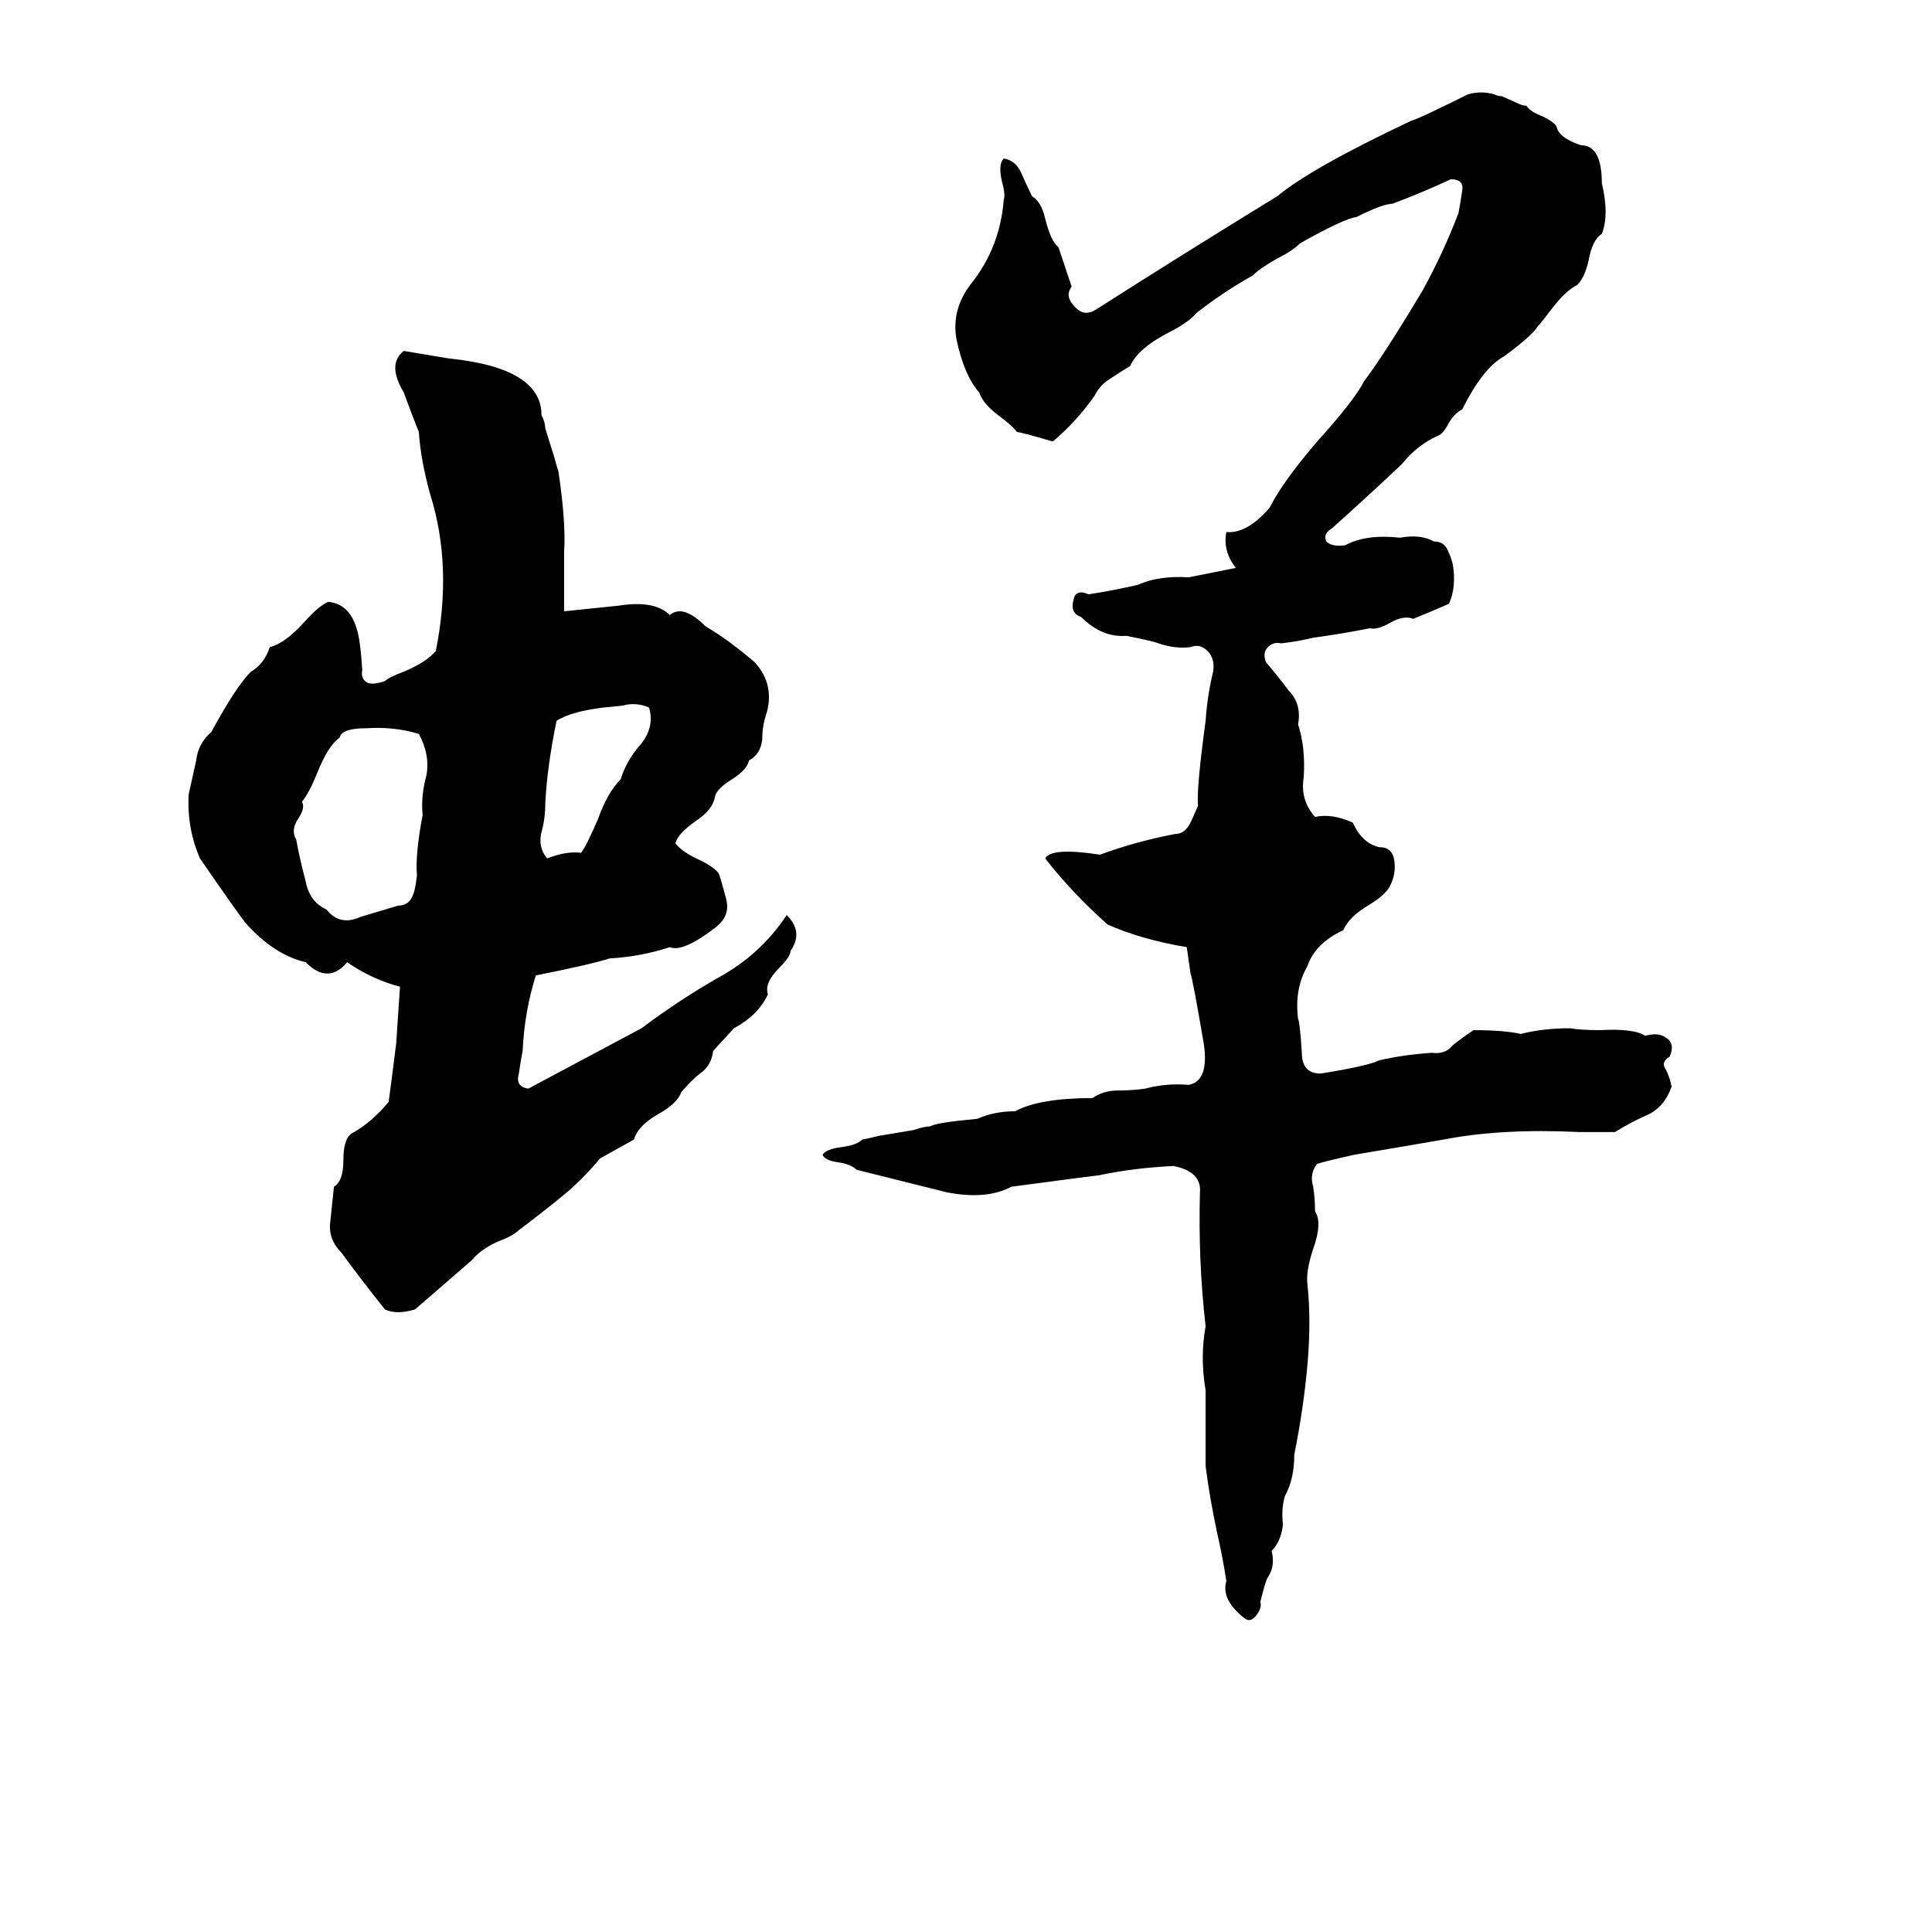 <svg xmlns="http://www.w3.org/2000/svg" viewBox="0 -800 1024 1024">
	<path fill="#000000" d="M778 -750Q785 -752 792 -750Q794 -749 796 -749L805 -745Q807 -744 809 -744Q811 -741 816 -739Q823 -736 825 -733Q826 -727 838 -723Q849 -723 849 -703Q853 -686 849 -676Q844 -673 842 -662Q840 -653 836 -649Q830 -646 823 -637Q817 -629 815 -627Q812 -622 797 -611Q786 -605 775 -583Q771 -581 768 -576Q765 -570 762 -569Q751 -564 743 -554Q725 -537 706 -520Q701 -517 703 -513Q706 -510 713 -511Q724 -517 742 -515Q753 -517 760 -513Q765 -513 767 -509Q769 -505 770 -501Q772 -489 768 -480Q759 -476 749 -472Q744 -474 737 -470Q730 -466 726 -467Q711 -464 696 -462Q688 -460 679 -459Q675 -460 672 -457Q669 -454 671 -449Q677 -442 683 -434Q690 -427 688 -416Q692 -404 691 -388Q689 -376 697 -367Q706 -369 717 -364Q722 -353 731 -351Q738 -351 739 -344Q740 -337 737 -331Q735 -326 725 -320Q715 -314 712 -307Q697 -300 693 -288Q686 -276 688 -260Q689 -258 690 -242Q690 -231 700 -231Q725 -235 731 -238Q744 -241 759 -242Q766 -241 770 -246Q775 -250 781 -254Q797 -254 806 -252Q818 -255 832 -255Q838 -254 848 -254Q866 -255 872 -251Q879 -253 883 -250Q888 -247 885 -240Q880 -237 883 -233Q885 -229 886 -224Q882 -213 873 -209Q864 -205 856 -200Q847 -200 837 -200Q796 -202 765 -196Q742 -192 718 -188Q700 -184 698 -183Q694 -178 696 -171Q697 -165 697 -158Q701 -152 696 -138Q692 -126 693 -119Q695 -100 693 -77Q691 -54 686 -29Q686 -16 681 -7Q679 0 680 8Q679 17 674 22Q676 30 672 36Q671 37 668 49Q669 52 666 56Q663 60 660 58Q647 48 650 38Q648 25 645 12Q641 -7 639 -23Q639 -43 639 -63Q636 -81 639 -97Q635 -132 636 -168Q637 -179 622 -182Q601 -181 582 -177Q581 -177 536 -171Q523 -164 502 -168Q478 -174 454 -180Q451 -183 444 -184Q437 -185 436 -188Q438 -191 446 -192Q454 -193 457 -196Q462 -197 466 -198L484 -201Q490 -203 493 -203Q496 -205 518 -207Q527 -211 538 -211Q551 -218 579 -218Q585 -222 592 -222Q600 -222 607 -223Q618 -226 630 -225Q641 -227 638 -247Q632 -282 631 -284L629 -298Q605 -302 587 -310Q568 -327 554 -345Q557 -351 583 -347Q602 -354 623 -358Q628 -358 631 -364Q632 -366 635 -373Q634 -381 639 -418Q640 -432 643 -444Q644 -451 640 -455Q636 -459 631 -457Q623 -456 614 -459Q612 -460 597 -463Q584 -462 573 -473Q567 -475 569 -482Q570 -488 577 -485Q590 -487 603 -490Q614 -495 630 -494L655 -499Q648 -508 650 -518Q661 -517 673 -531Q680 -545 699 -567Q718 -588 723 -598Q733 -611 754 -646Q765 -666 773 -687Q774 -692 775 -699Q776 -705 769 -705Q754 -698 738 -692Q733 -692 719 -685Q712 -684 689 -671Q685 -667 677 -663Q668 -658 664 -654Q648 -645 634 -634Q630 -629 618 -623Q603 -615 599 -606Q594 -603 588 -599Q583 -596 580 -590Q570 -576 558 -566Q541 -571 539 -571Q537 -574 529 -580Q521 -586 519 -592Q511 -601 507 -620Q504 -636 515 -650Q530 -669 532 -694Q533 -697 531 -704Q529 -713 532 -716Q538 -715 541 -709Q544 -702 547 -696Q552 -693 554 -684Q557 -672 561 -669L568 -648Q564 -643 570 -637Q575 -632 581 -636Q628 -666 677 -696Q695 -711 748 -736Q752 -737 778 -750ZM214 -614Q226 -612 238 -610Q287 -605 287 -580Q289 -576 289 -573L294 -557Q295 -553 296 -550Q300 -523 299 -508Q299 -492 299 -476L328 -479Q347 -482 355 -474Q362 -480 374 -468Q386 -461 400 -449Q411 -437 406 -421Q404 -415 404 -408Q403 -400 397 -397Q396 -392 388 -387Q380 -382 379 -378Q378 -371 369 -365Q359 -358 358 -353Q361 -349 369 -345Q378 -341 381 -337Q383 -331 385 -323Q387 -315 380 -309Q362 -295 355 -298Q340 -293 323 -292Q314 -289 284 -283Q278 -264 277 -243Q276 -238 275 -231Q273 -224 280 -223Q310 -239 340 -255Q360 -270 381 -282Q403 -294 417 -315Q426 -306 419 -296Q419 -293 413 -287Q405 -279 407 -273Q402 -262 389 -255L378 -243Q377 -235 371 -231Q366 -227 361 -221Q359 -215 348 -209Q338 -203 336 -196Q327 -191 318 -186Q308 -174 298 -166Q287 -157 275 -148Q272 -145 264 -142Q255 -138 250 -132Q235 -119 220 -106Q210 -103 204 -106Q192 -121 181 -136Q174 -143 175 -152Q176 -161 177 -171Q182 -174 182 -185Q182 -196 186 -199Q197 -205 206 -216Q208 -231 210 -247Q211 -262 212 -277Q197 -281 184 -290Q174 -278 162 -290Q145 -294 130 -311Q126 -316 106 -345Q99 -361 100 -379Q102 -388 104 -397Q105 -406 112 -412Q125 -436 133 -444Q140 -448 143 -457Q151 -459 161 -470Q169 -479 174 -481Q185 -480 189 -467Q191 -461 192 -445Q191 -440 195 -438Q198 -437 204 -439Q206 -441 214 -444Q226 -449 231 -455Q240 -500 228 -538Q223 -556 222 -571Q218 -581 214 -592Q205 -607 214 -614ZM330 -426L320 -425Q303 -423 295 -418Q290 -394 289 -374Q289 -366 287 -359Q285 -351 290 -345Q300 -349 308 -348Q311 -352 317 -366Q322 -380 329 -387Q332 -397 340 -406Q347 -415 344 -425Q337 -428 330 -426ZM194 -414Q181 -414 180 -409Q174 -405 168 -390Q164 -380 160 -375Q162 -372 158 -366Q154 -360 157 -355Q159 -344 162 -333Q164 -322 173 -318Q180 -309 191 -314Q201 -317 211 -320Q217 -320 219 -326Q220 -328 221 -336Q220 -347 224 -368Q223 -378 226 -389Q228 -400 222 -411Q209 -415 194 -414Z"/>
</svg>